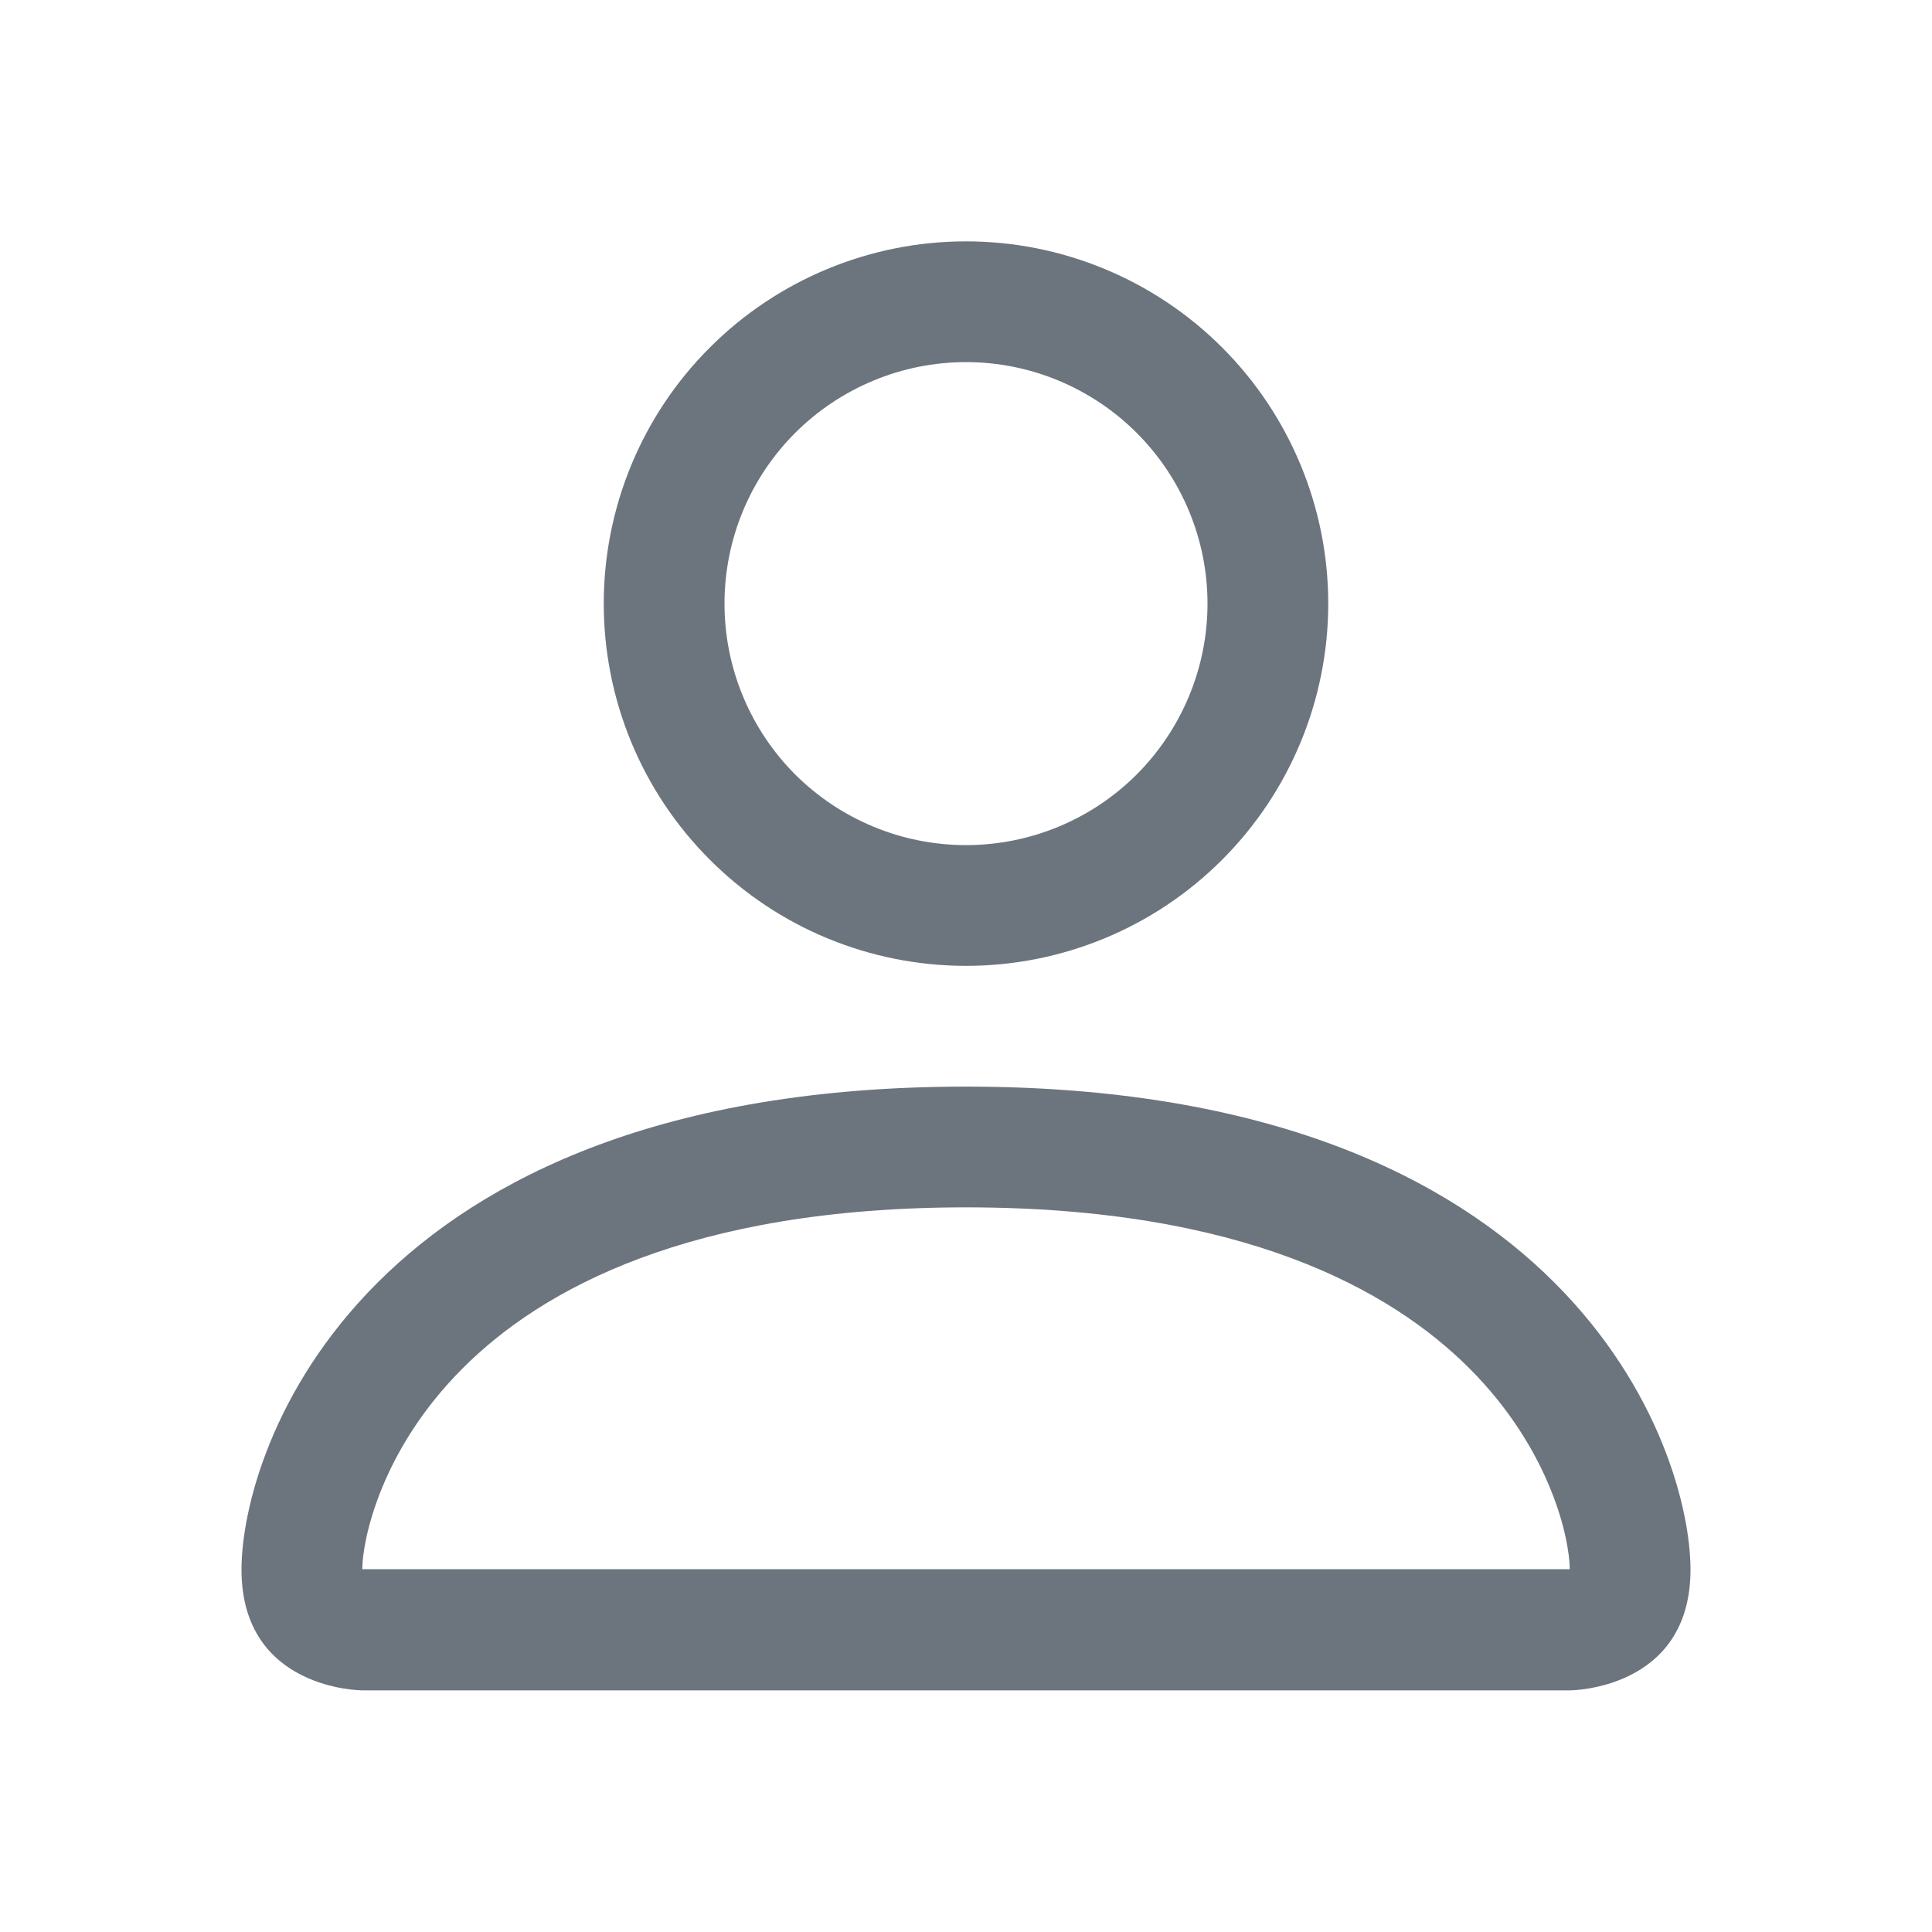 <svg width="14" height="14" viewBox="0 0 14 14" fill="none" xmlns="http://www.w3.org/2000/svg">
<path d="M7 6.999C7.696 6.999 8.364 6.723 8.856 6.23C9.348 5.738 9.625 5.07 9.625 4.374C9.625 3.678 9.348 3.01 8.856 2.518C8.364 2.026 7.696 1.749 7 1.749C6.304 1.749 5.636 2.026 5.144 2.518C4.651 3.01 4.375 3.678 4.375 4.374C4.375 5.07 4.651 5.738 5.144 6.23C5.636 6.723 6.304 6.999 7 6.999V6.999ZM8.75 4.374C8.75 4.838 8.565 5.283 8.237 5.612C7.909 5.94 7.464 6.124 7 6.124C6.536 6.124 6.091 5.94 5.762 5.612C5.434 5.283 5.25 4.838 5.25 4.374C5.25 3.91 5.434 3.465 5.762 3.137C6.091 2.809 6.536 2.624 7 2.624C7.464 2.624 7.909 2.809 8.237 3.137C8.565 3.465 8.75 3.91 8.75 4.374V4.374ZM12.25 11.374C12.25 12.249 11.375 12.249 11.375 12.249H2.625C2.625 12.249 1.75 12.249 1.75 11.374C1.75 10.499 2.625 7.874 7 7.874C11.375 7.874 12.25 10.499 12.25 11.374ZM11.375 11.371C11.374 11.155 11.24 10.508 10.647 9.915C10.076 9.344 9.003 8.749 7 8.749C4.996 8.749 3.923 9.344 3.353 9.915C2.76 10.508 2.627 11.155 2.625 11.371H11.375Z" fill="#6C757D"/>
</svg>
